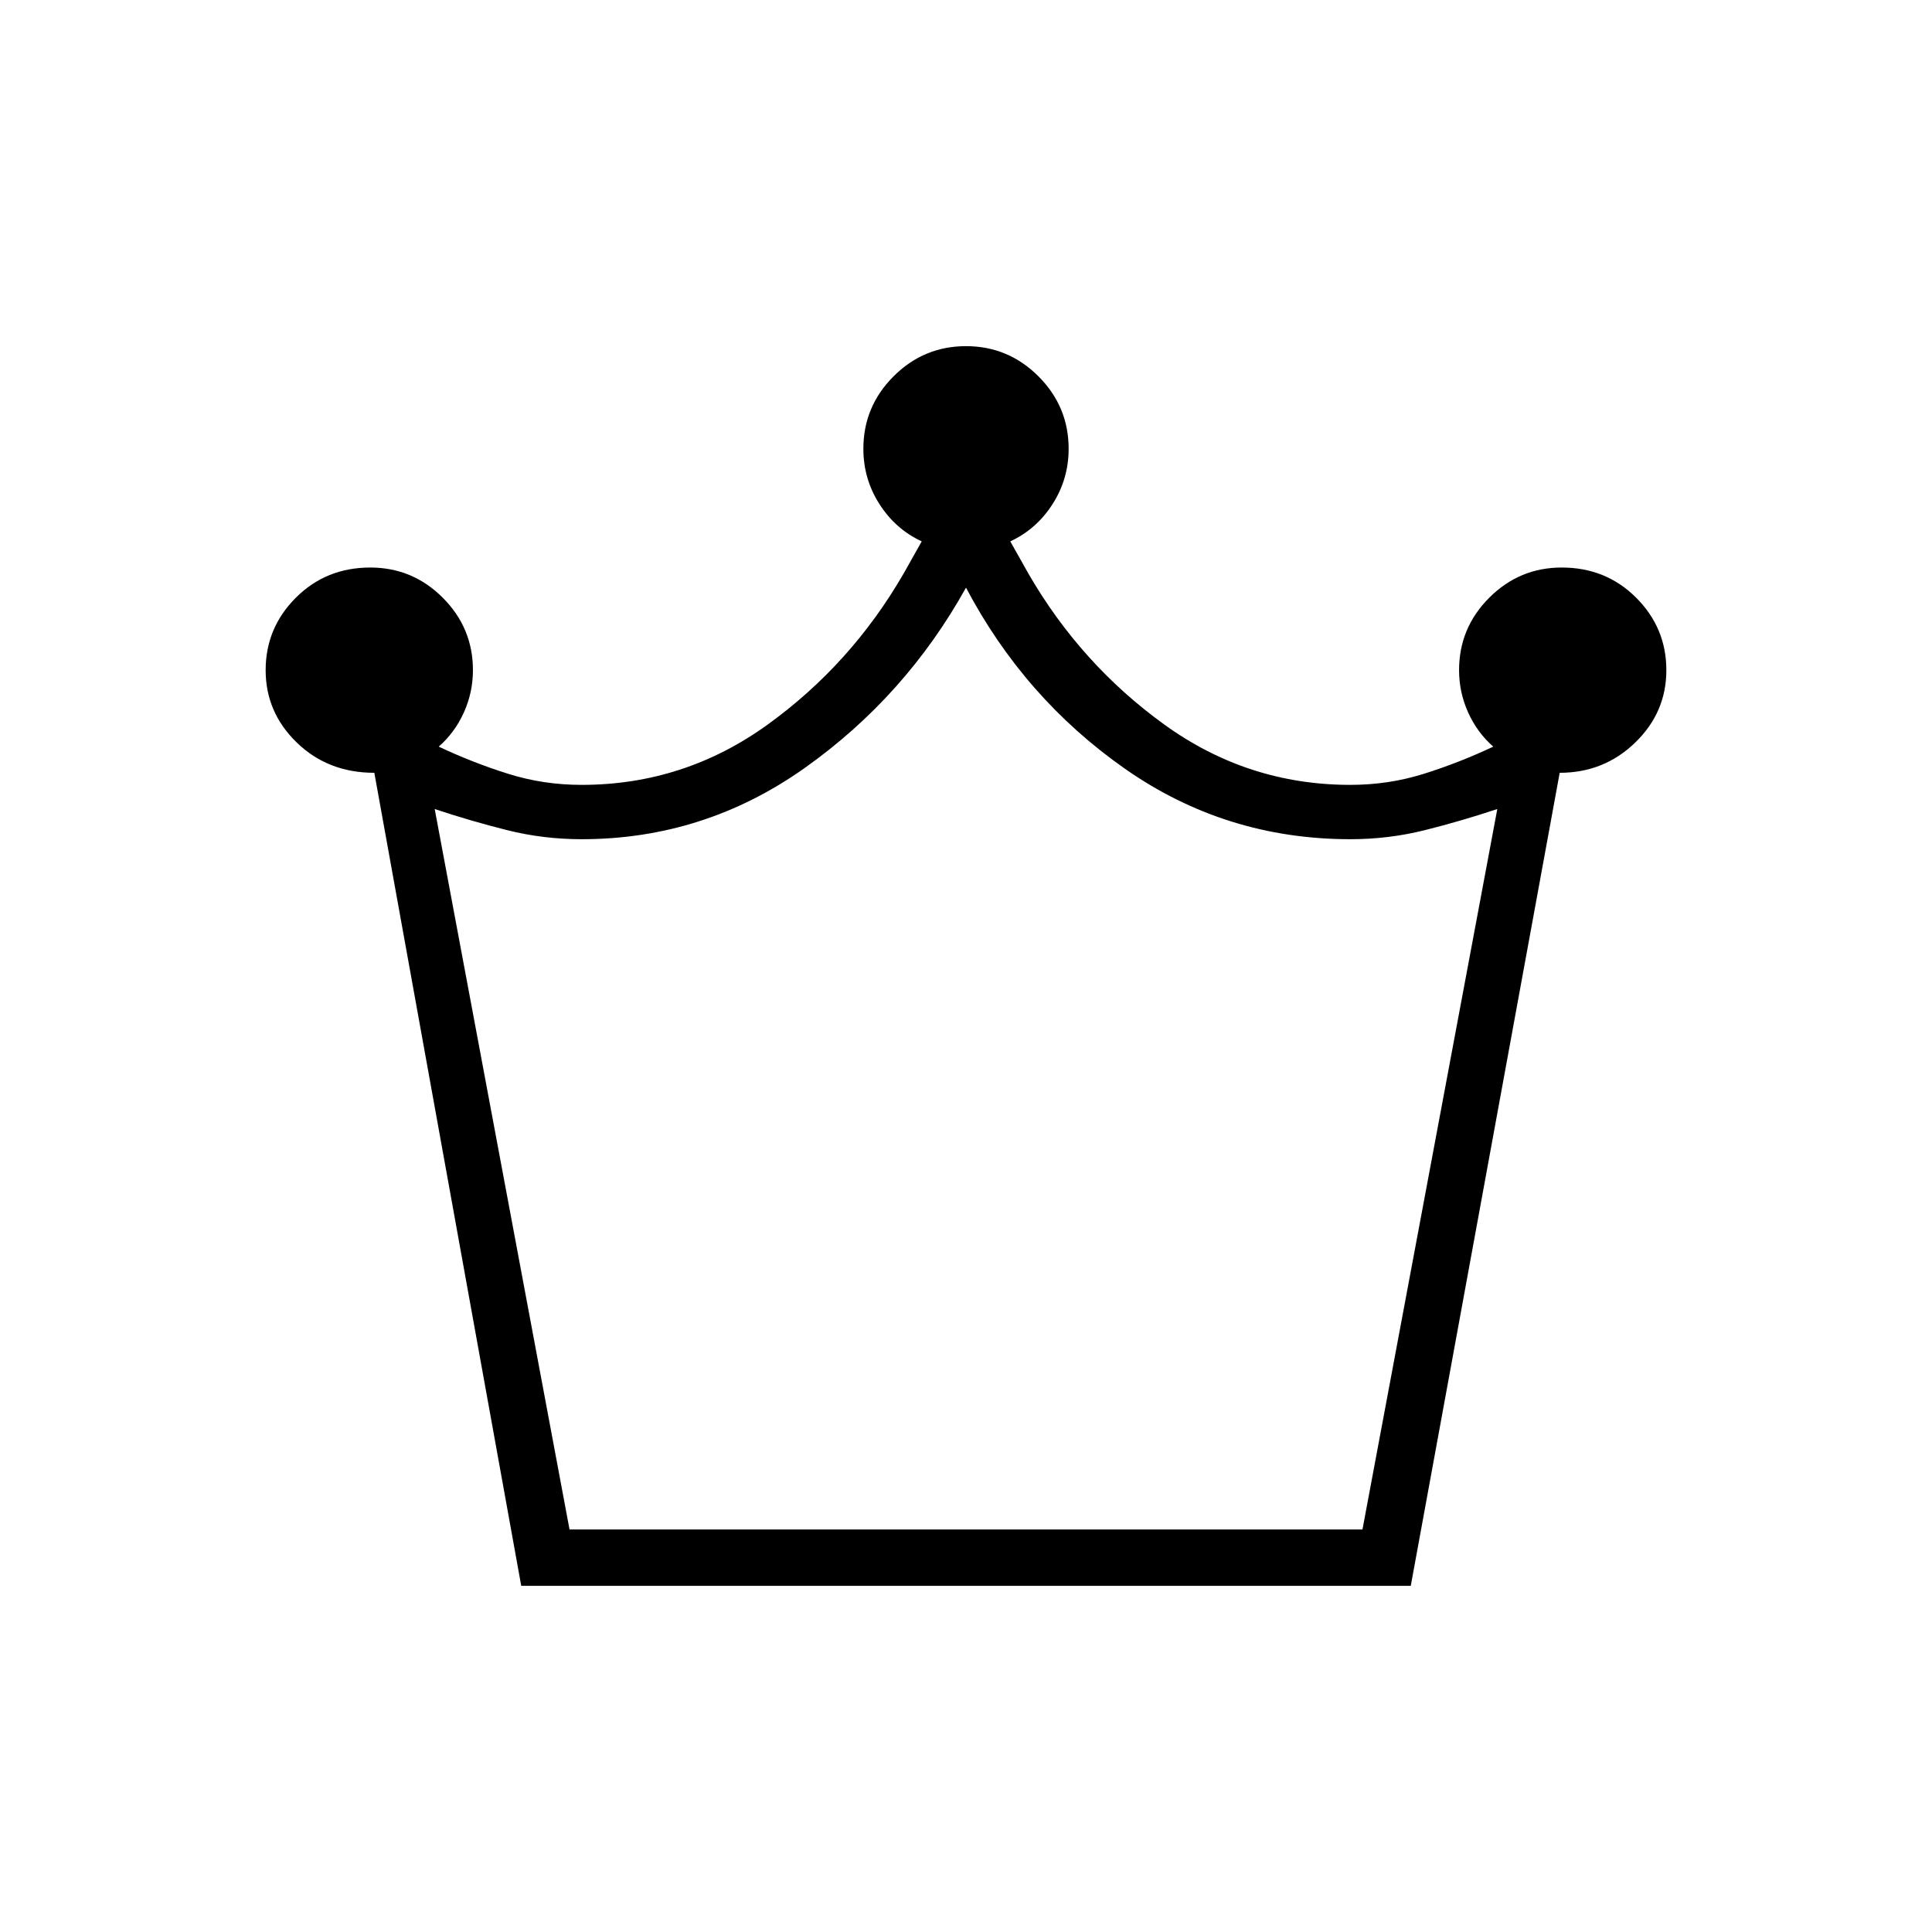 <svg xmlns="http://www.w3.org/2000/svg" height="24" viewBox="0 -960 960 960" width="24"><path d="m259-172-73-404q-23 0-38.5-15T132-627q0-21 15-36t37-15q21 0 36 15t15 36q0 11-4.5 21T218-589q17 8 34.5 13.5T289-570q51 0 92.5-30t67.5-75l9-16q-13-6-21-18.5t-8-27.5q0-21 15-36t36-15q21 0 36 15t15 36q0 15-8 27.5T502-691l9 16q26 45 67.5 75t92.5 30q19 0 36.5-5.5T742-589q-8-7-12.5-17t-4.5-21q0-21 15-36t36-15q22 0 37 15t15 36q0 21-15.5 36T775-576l-74 404H259Zm24-28h394l67-358q-18 6-36 10.5t-37 4.5q-62 0-112-35t-79-90q-30 54-80 89.5T289-543q-19 0-37-4.5T216-558l67 358Zm197 0Z"/></svg>
